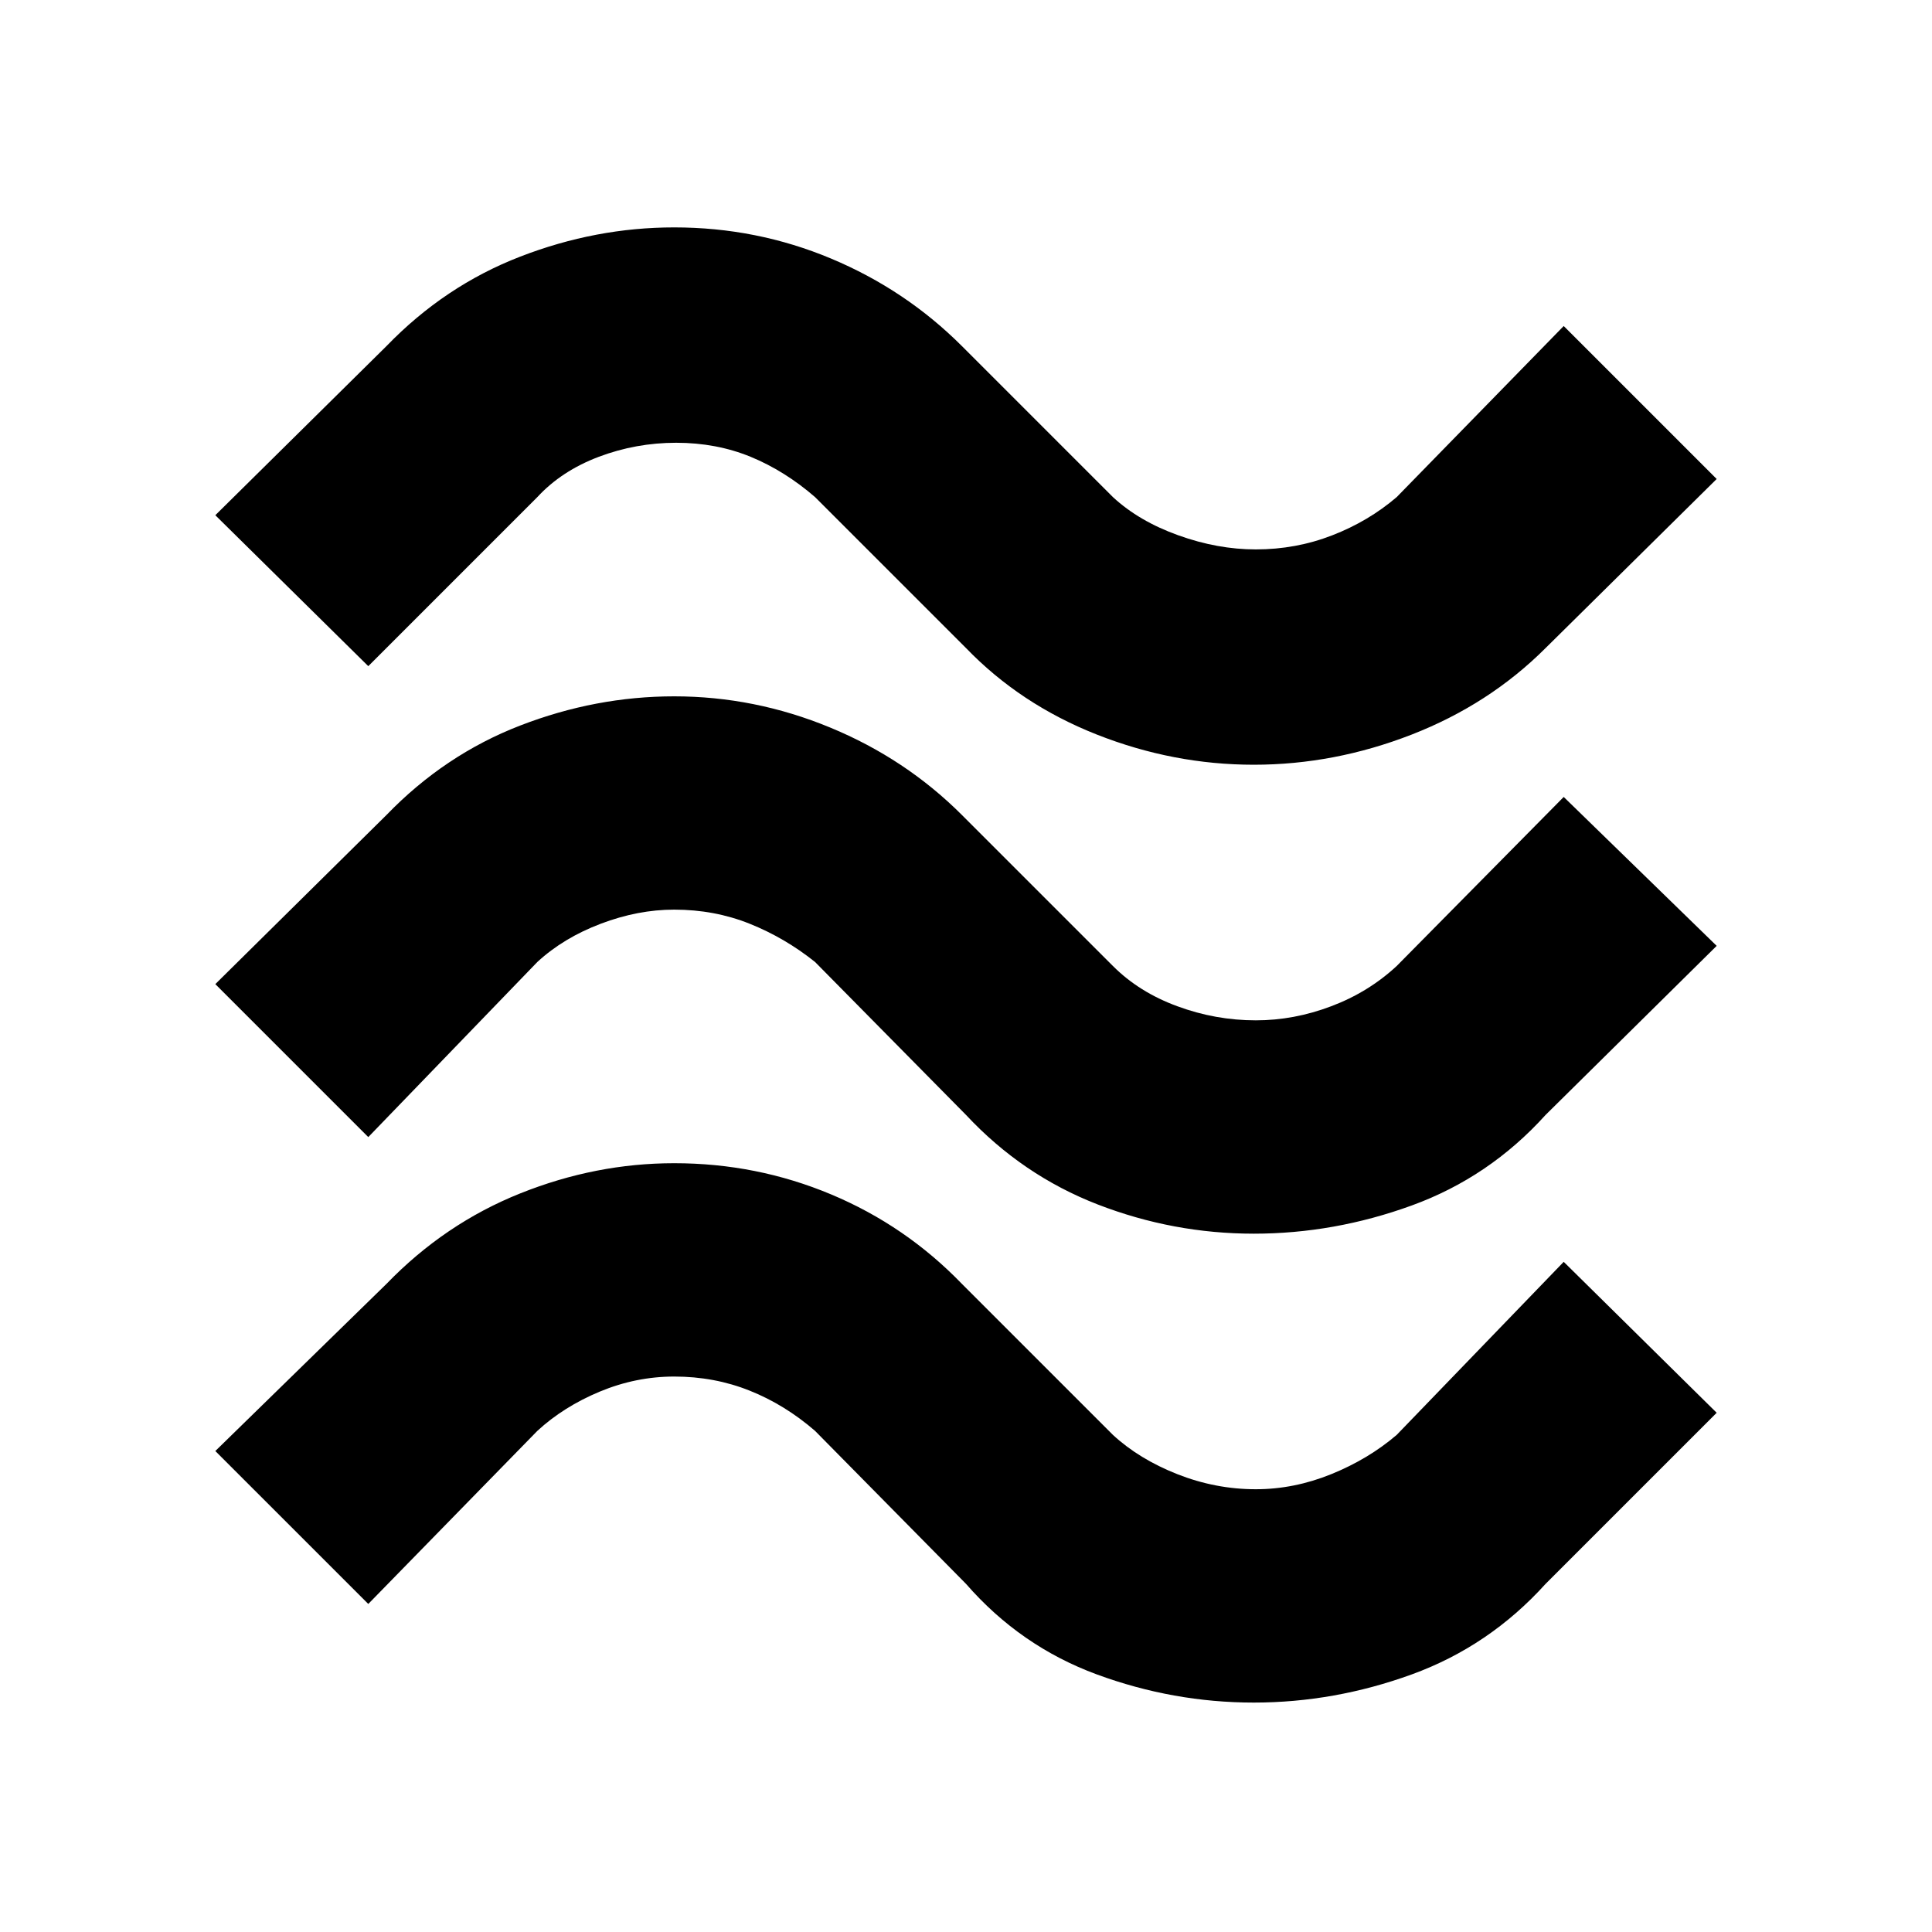<svg xmlns="http://www.w3.org/2000/svg" height="40" width="40"><path d="m7.625 13.792-3.167-3.125L8 7.167q1.208-1.25 2.771-1.854 1.562-.605 3.187-.605 1.709 0 3.25.646Q18.75 6 19.917 7.167l3.125 3.125q.541.5 1.354.791.812.292 1.604.292.833 0 1.583-.292.75-.291 1.334-.791l3.458-3.542 3.167 3.167-3.542 3.5q-1.167 1.166-2.771 1.791-1.604.625-3.271.625-1.666 0-3.25-.625-1.583-.625-2.708-1.791l-3.125-3.125q-.625-.542-1.333-.834-.709-.291-1.542-.291-.833 0-1.604.291-.771.292-1.271.834Zm0 9.75-3.167-3.167L8 16.875q1.208-1.25 2.771-1.854 1.562-.604 3.187-.604 1.667 0 3.23.646 1.562.645 2.729 1.812L23.042 20q.541.542 1.333.833.792.292 1.625.292.792 0 1.562-.292.771-.291 1.355-.833l3.458-3.5 3.167 3.083-3.542 3.5q-1.167 1.292-2.771 1.875-1.604.584-3.271.584-1.666 0-3.229-.604-1.562-.605-2.729-1.855l-3.125-3.166q-.625-.5-1.354-.792-.729-.292-1.563-.292-.75 0-1.52.292-.771.292-1.313.792Zm0 9.666-3.167-3.166L8 26.583q1.208-1.25 2.771-1.875 1.562-.625 3.187-.625 1.709 0 3.25.646 1.542.646 2.709 1.854l3.125 3.125q.541.5 1.333.813.792.312 1.625.312.792 0 1.562-.312.771-.313 1.355-.813l3.458-3.583 3.167 3.125L32 32.792q-1.167 1.291-2.771 1.875-1.604.583-3.271.583-1.666 0-3.25-.583-1.583-.584-2.708-1.875l-3.125-3.167q-.625-.542-1.354-.833-.729-.292-1.563-.292-.791 0-1.541.312-.75.313-1.292.813Z"/></svg>